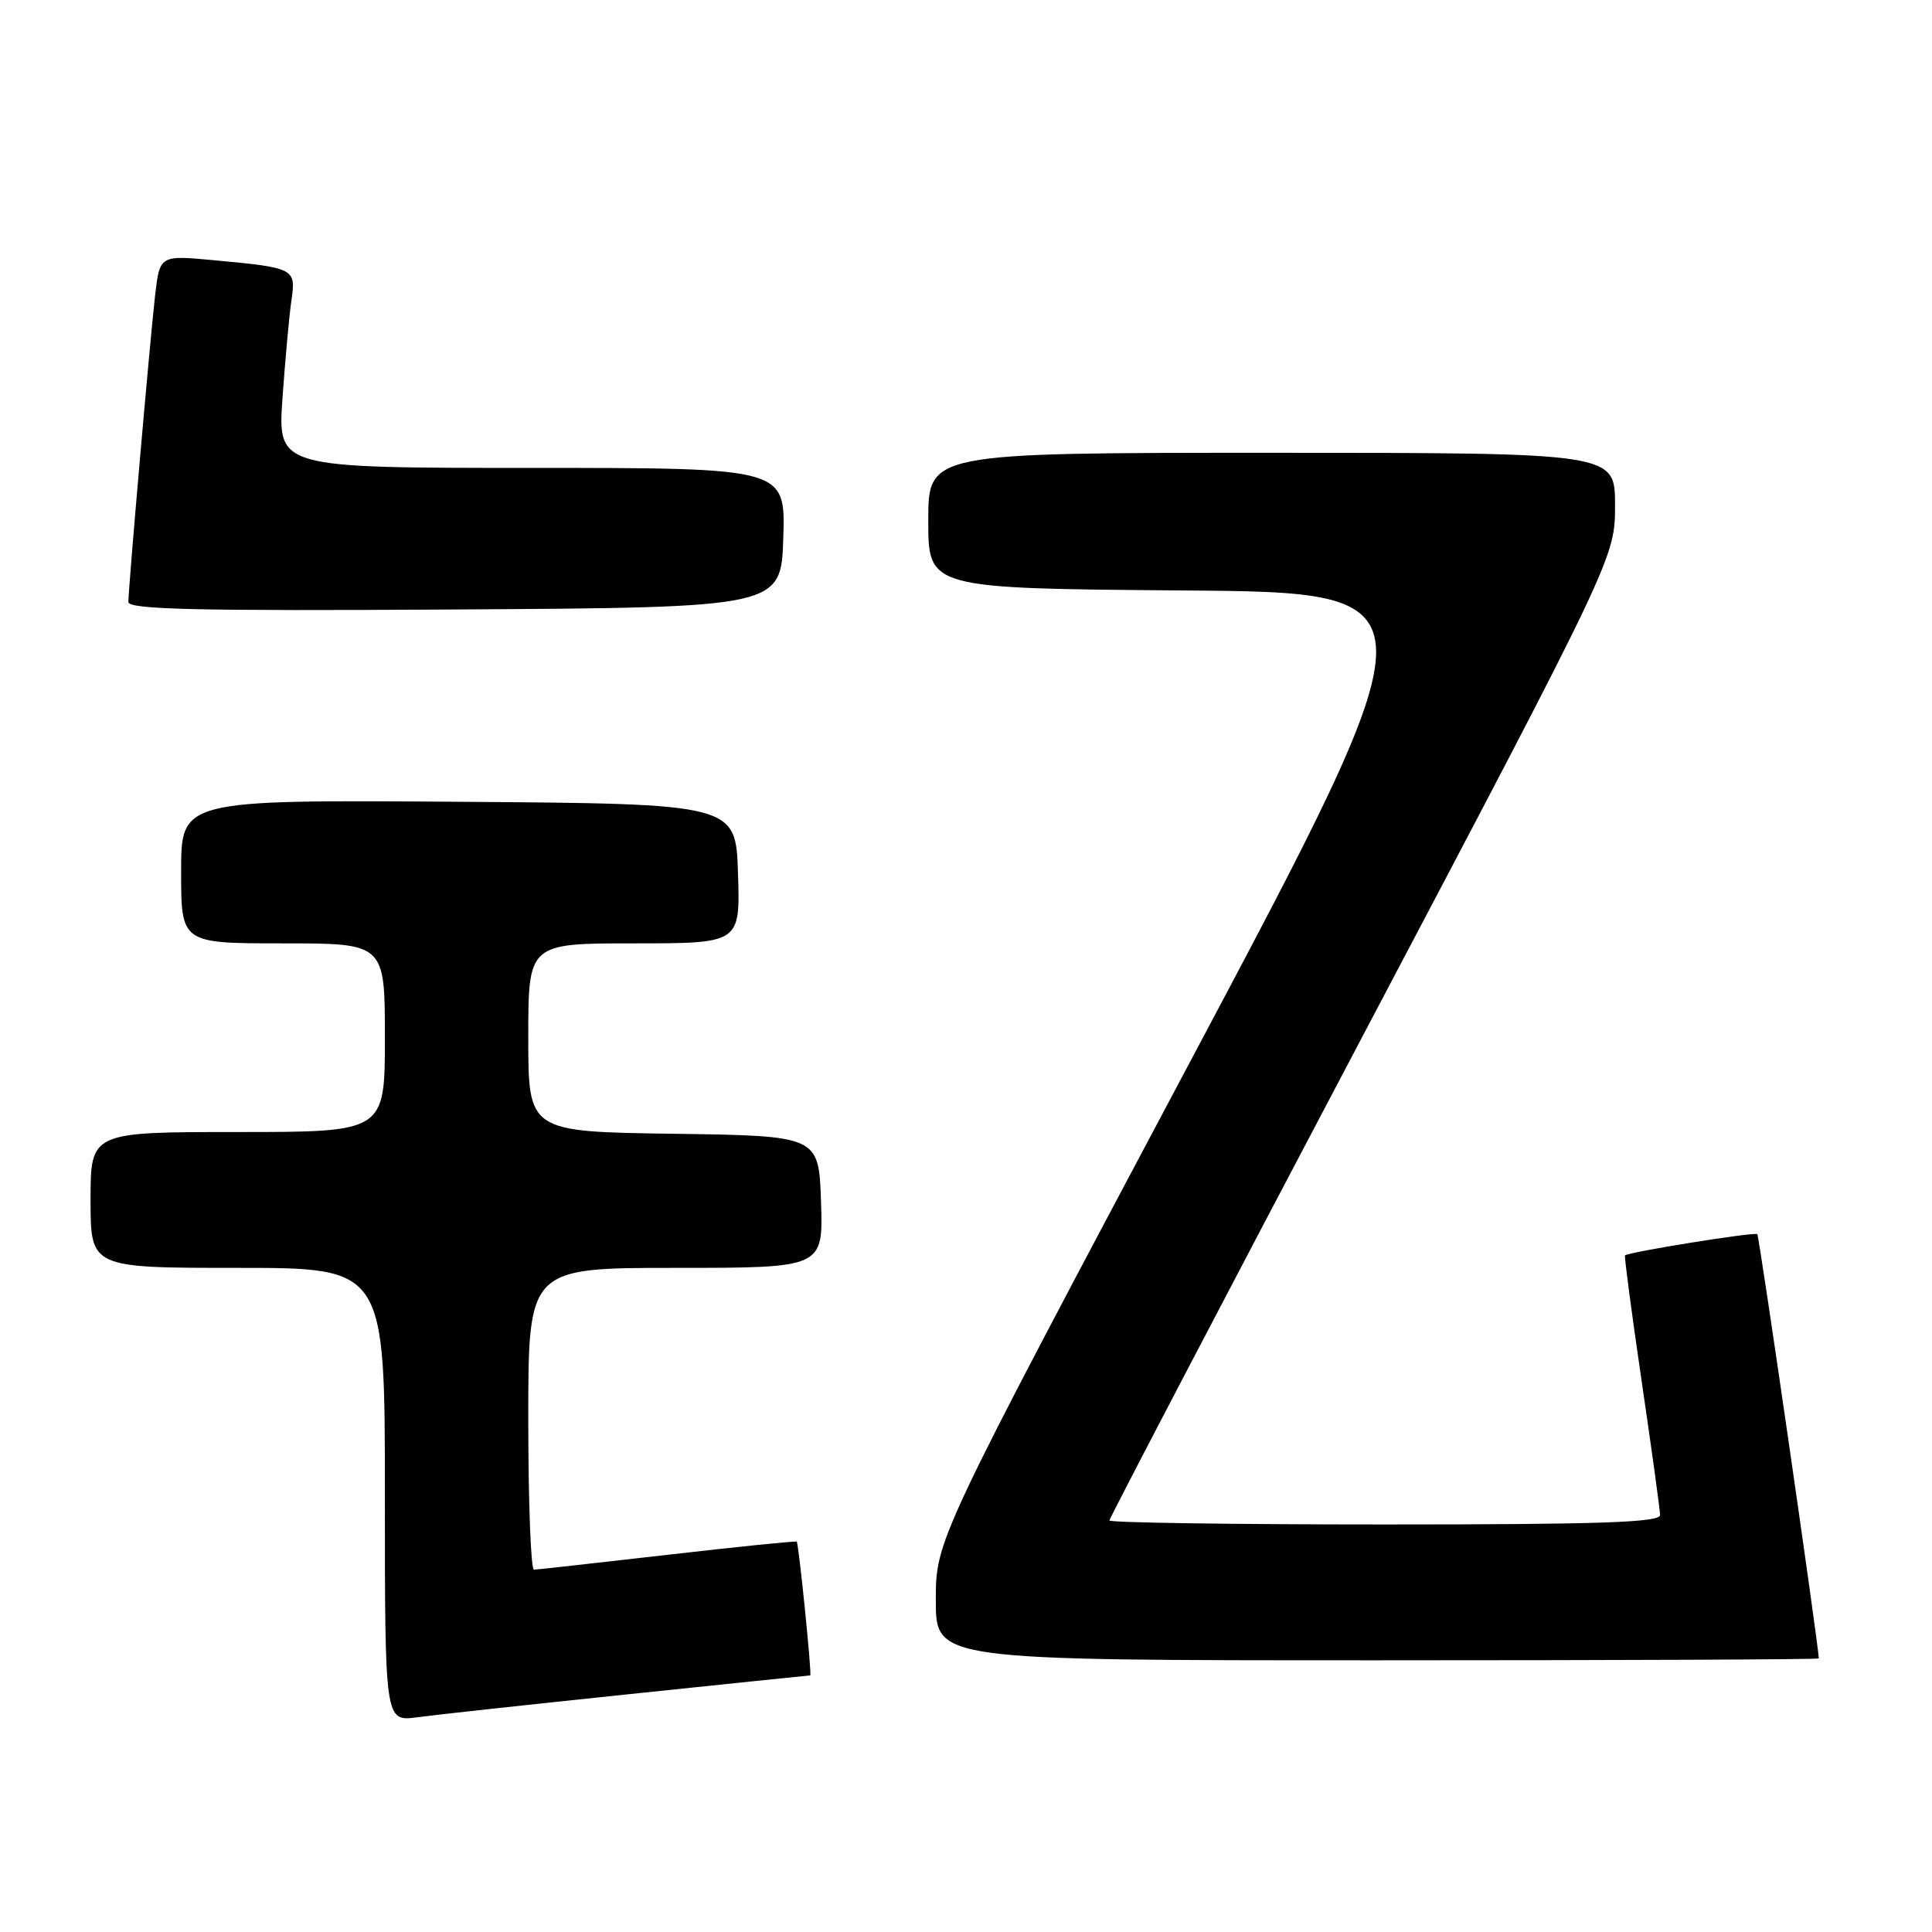 <?xml version="1.0" encoding="UTF-8" standalone="no"?>
<!DOCTYPE svg PUBLIC "-//W3C//DTD SVG 1.1//EN" "http://www.w3.org/Graphics/SVG/1.1/DTD/svg11.dtd" >
<svg xmlns="http://www.w3.org/2000/svg" xmlns:xlink="http://www.w3.org/1999/xlink" version="1.1" viewBox="0 0 256 256">
 <g >
 <path fill="currentColor"
d=" M 83.32 224.49 C 96.42 223.12 107.23 222.00 107.36 222.00 C 107.60 222.00 105.85 204.63 105.57 204.28 C 105.48 204.16 97.77 204.95 88.45 206.02 C 79.13 207.09 71.16 207.98 70.75 207.99 C 70.34 207.99 70.00 199.00 70.00 188.00 C 70.00 168.00 70.00 168.00 89.54 168.00 C 109.08 168.00 109.08 168.00 108.79 159.25 C 108.50 150.50 108.50 150.50 89.25 150.23 C 70.00 149.96 70.00 149.96 70.00 137.48 C 70.00 125.00 70.00 125.00 84.04 125.00 C 98.08 125.00 98.08 125.00 97.79 115.75 C 97.50 106.50 97.50 106.50 60.75 106.24 C 24.00 105.98 24.00 105.98 24.00 115.49 C 24.00 125.00 24.00 125.00 37.50 125.00 C 51.00 125.00 51.00 125.00 51.00 137.50 C 51.00 150.00 51.00 150.00 31.50 150.00 C 12.00 150.00 12.00 150.00 12.00 159.00 C 12.00 168.00 12.00 168.00 31.50 168.00 C 51.00 168.00 51.00 168.00 51.00 198.06 C 51.00 228.12 51.00 228.12 55.25 227.55 C 57.59 227.23 70.22 225.86 83.32 224.49 Z  M 241.00 219.75 C 240.98 218.10 233.11 163.78 232.85 163.53 C 232.52 163.21 215.76 165.90 215.32 166.35 C 215.21 166.46 216.20 173.97 217.53 183.03 C 218.86 192.09 219.96 200.06 219.97 200.75 C 219.99 201.73 212.05 202.00 183.50 202.00 C 163.43 202.00 147.00 201.76 147.00 201.47 C 147.00 201.18 162.07 172.35 180.50 137.40 C 214.00 73.86 214.00 73.86 214.00 66.93 C 214.00 60.00 214.00 60.00 168.50 60.00 C 123.00 60.00 123.00 60.00 123.00 68.99 C 123.00 77.97 123.00 77.97 156.87 78.24 C 190.75 78.50 190.75 78.50 157.37 141.30 C 124.00 204.09 124.00 204.09 124.00 212.05 C 124.00 220.00 124.00 220.00 182.50 220.00 C 214.68 220.00 241.00 219.89 241.00 219.75 Z  M 103.79 71.25 C 104.08 62.00 104.08 62.00 70.43 62.00 C 36.79 62.00 36.79 62.00 37.43 52.75 C 37.79 47.66 38.32 41.85 38.61 39.84 C 39.24 35.56 39.07 35.48 28.33 34.48 C 21.17 33.81 21.17 33.81 20.55 39.16 C 19.89 44.91 17.03 77.68 17.01 79.76 C 17.00 80.76 25.98 80.97 60.25 80.76 C 103.50 80.50 103.50 80.50 103.79 71.25 Z "/>
</g>
</svg>